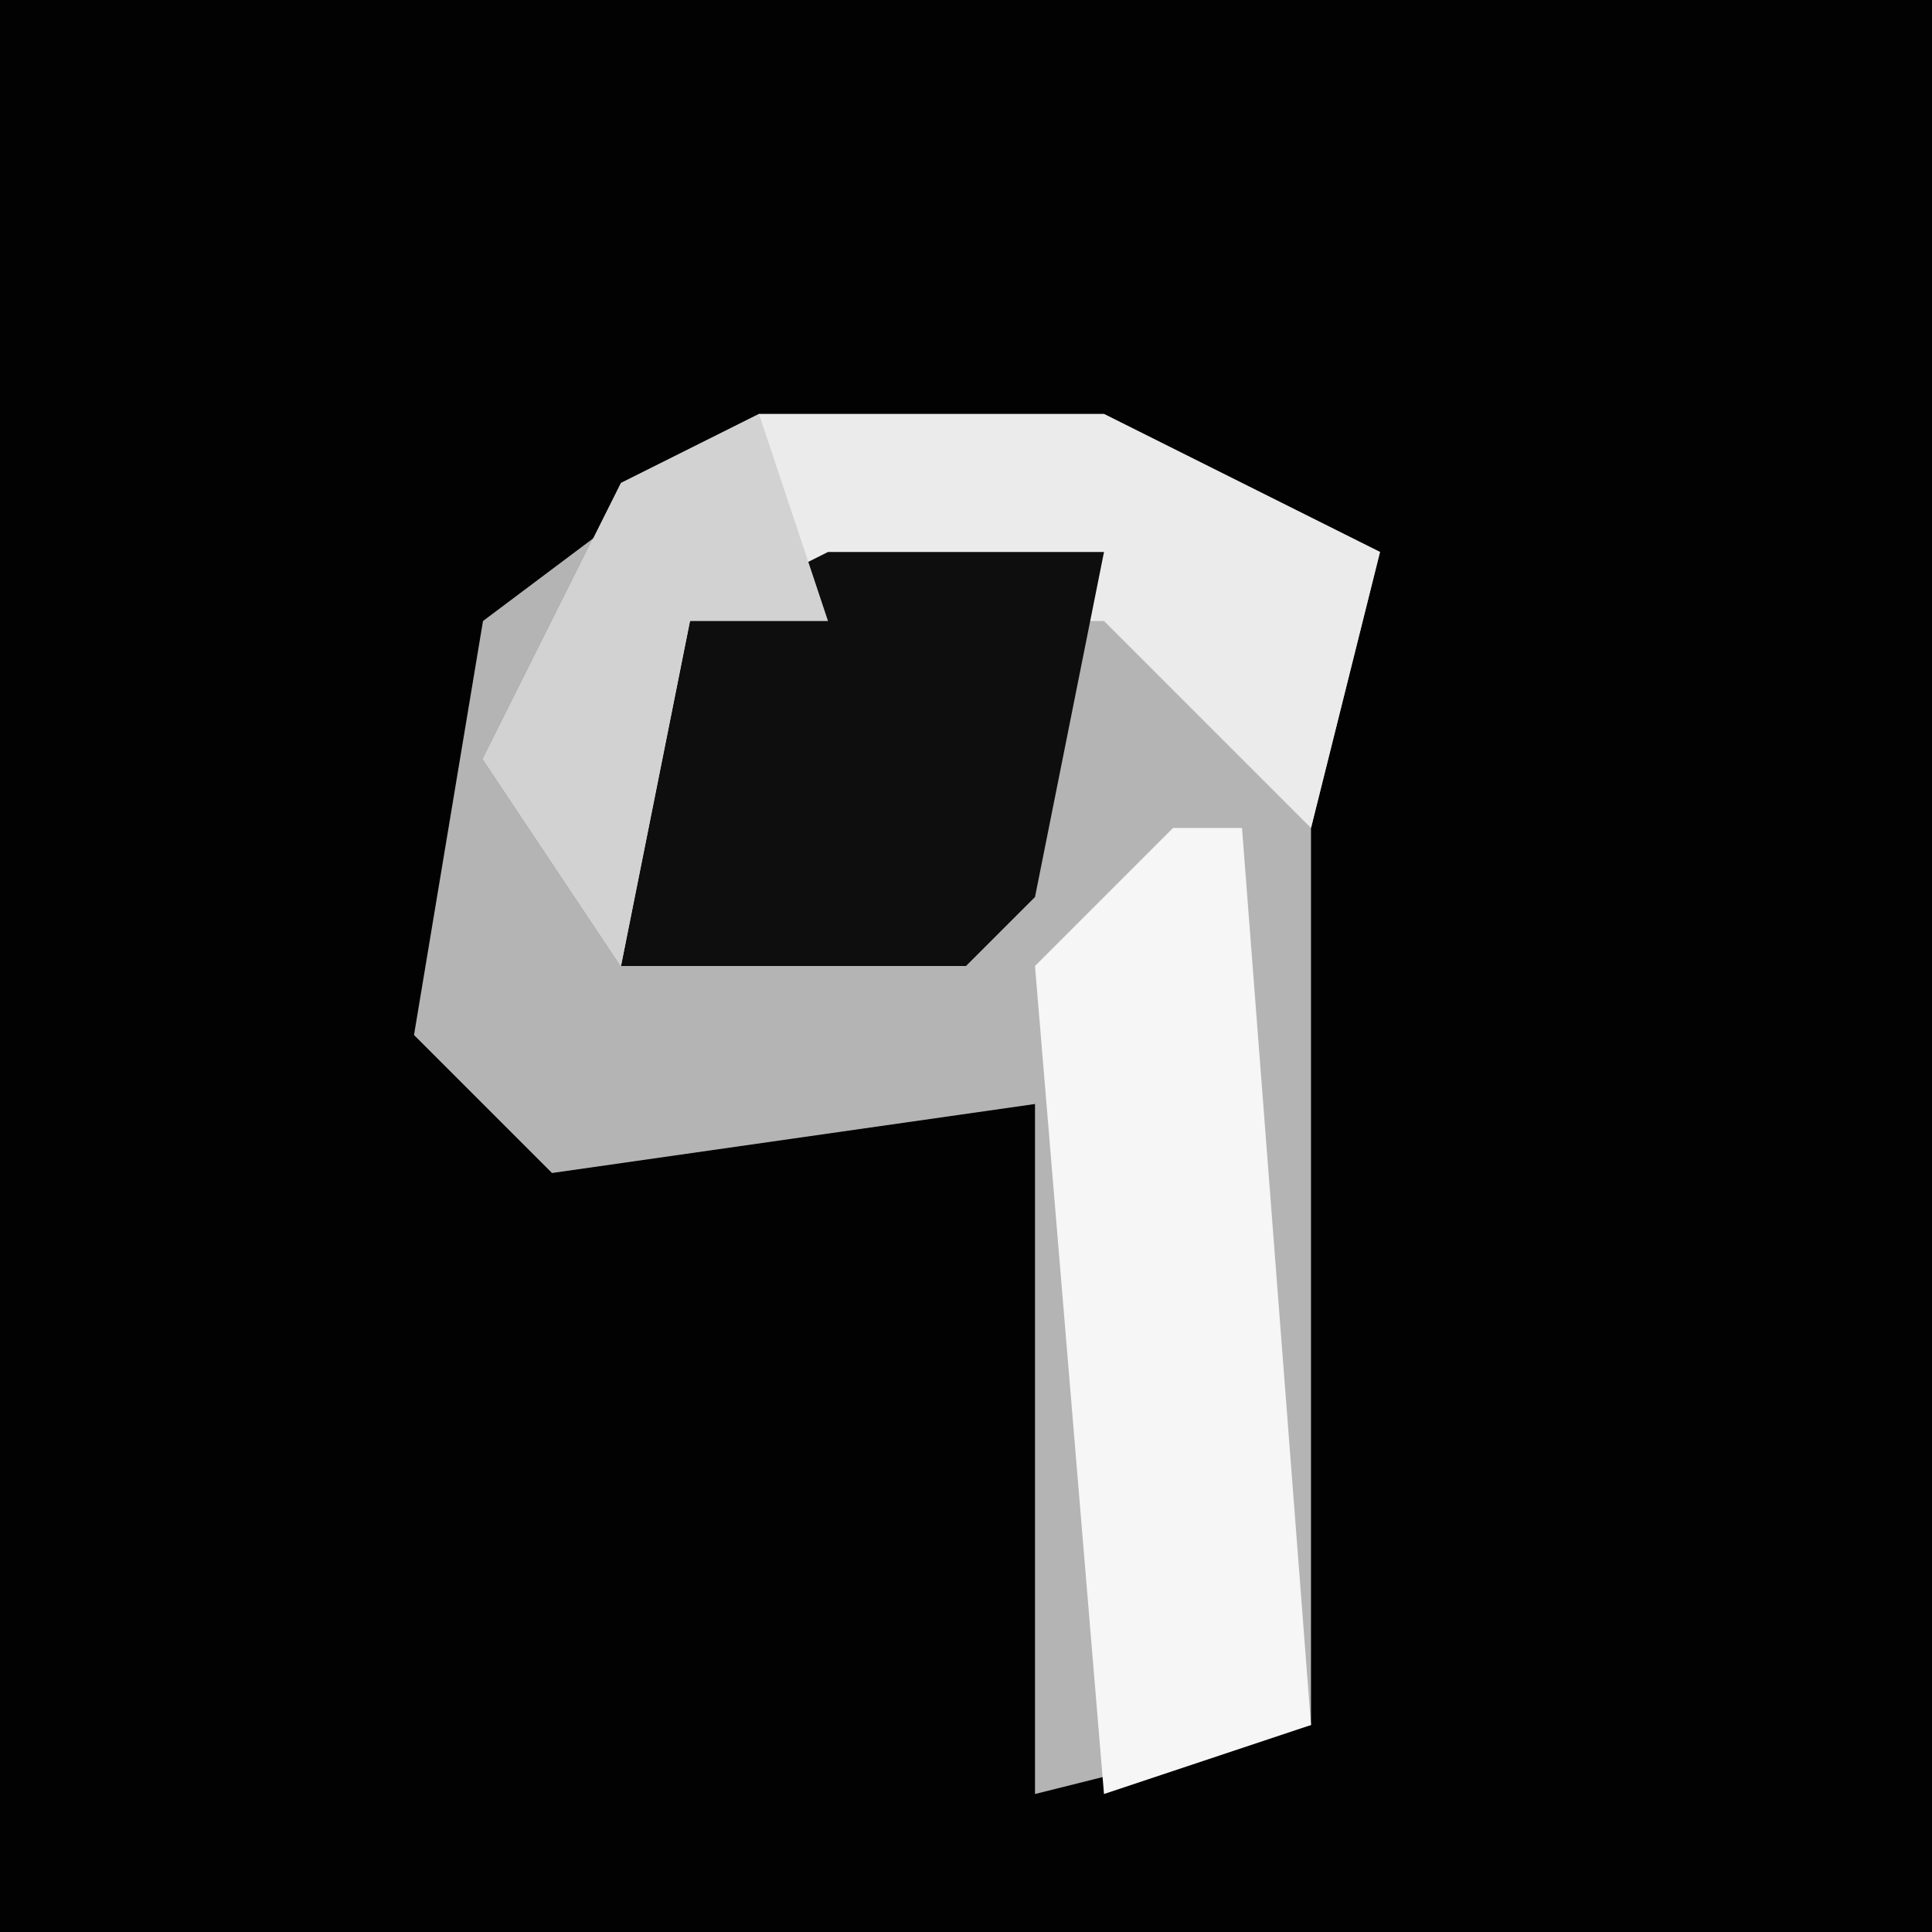<?xml version="1.0" encoding="UTF-8"?>
<svg version="1.1" xmlns="http://www.w3.org/2000/svg" width="28" height="28">
<path d="M0,0 L28,0 L28,28 L0,28 Z " fill="#020202" transform="translate(0,0)"/>
<path d="M0,0 L5,0 L9,2 L8,6 L8,19 L4,20 L4,10 L-3,11 L-5,9 L-4,3 Z " fill="#B4B4B4" transform="translate(11,6)"/>
<path d="M0,0 L5,0 L9,2 L8,6 L5,3 L-1,3 L-2,8 L-4,5 L-2,1 Z " fill="#EBEBEB" transform="translate(11,6)"/>
<path d="M0,0 L4,0 L3,5 L2,6 L-3,6 L-2,1 Z " fill="#0E0E0E" transform="translate(12,8)"/>
<path d="M0,0 L1,0 L2,13 L-1,14 L-2,2 Z " fill="#F6F6F6" transform="translate(17,12)"/>
<path d="M0,0 L1,3 L-1,3 L-2,8 L-4,5 L-2,1 Z " fill="#D2D2D2" transform="translate(11,6)"/>
</svg>
